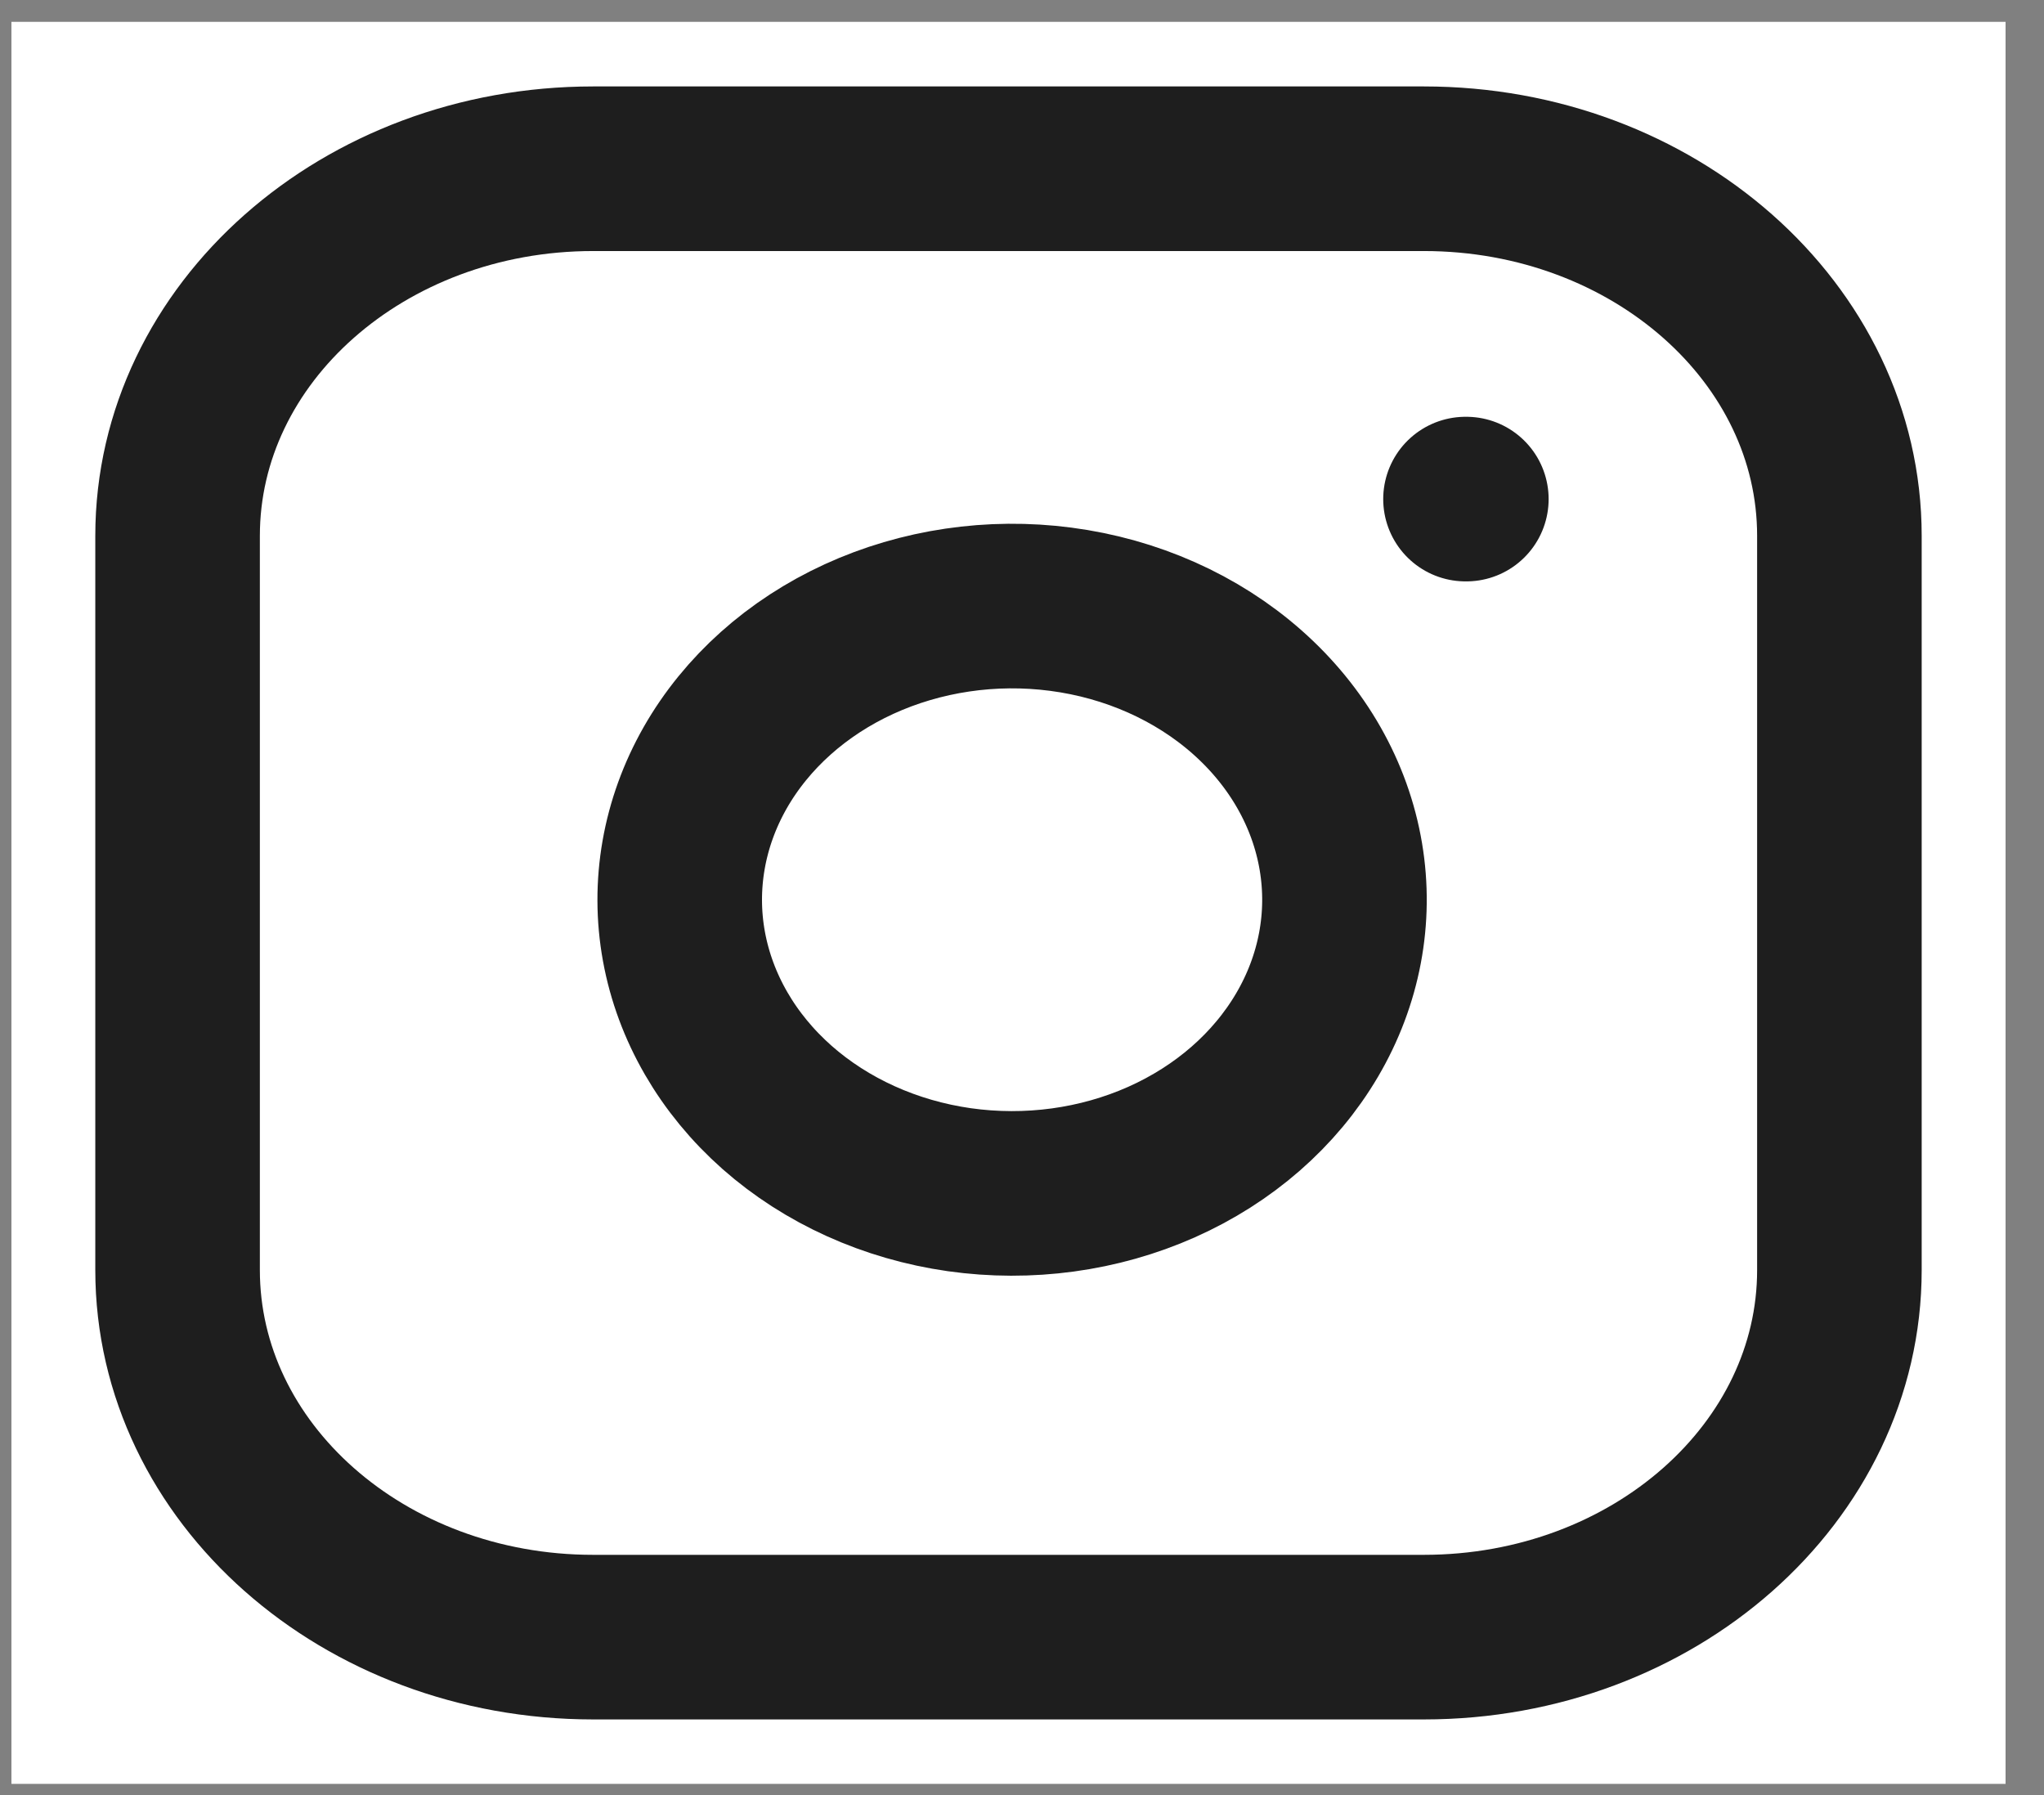 <svg width="41" height="36" viewBox="0 0 41 36" fill="none" xmlns="http://www.w3.org/2000/svg">
<rect x="0" y="0" width="41" height="36" fill="#808080" stroke="none"/>
<rect width="40" height="35.337" transform="translate(0.229 0.438)" fill="white"/>
<path d="M29.396 10.009H29.413M11.896 3.384H28.562C33.165 3.384 36.896 6.68 36.896 10.746V25.47C36.896 29.535 33.165 32.832 28.562 32.832H11.896C7.293 32.832 3.562 29.535 3.562 25.47V10.746C3.562 6.68 7.293 3.384 11.896 3.384ZM26.896 17.18C27.102 18.405 26.865 19.657 26.219 20.756C25.573 21.856 24.551 22.748 23.299 23.305C22.046 23.862 20.627 24.055 19.242 23.859C17.858 23.662 16.579 23.084 15.587 22.209C14.596 21.333 13.942 20.203 13.719 18.98C13.496 17.757 13.716 16.503 14.346 15.396C14.977 14.29 15.986 13.387 17.231 12.816C18.476 12.246 19.892 12.036 21.279 12.218C22.694 12.403 24.004 12.986 25.015 13.879C26.027 14.773 26.686 15.93 26.896 17.18Z" stroke="#1E1E1E" stroke-width="3.301" stroke-linecap="round" stroke-linejoin="round"/>
</svg>
